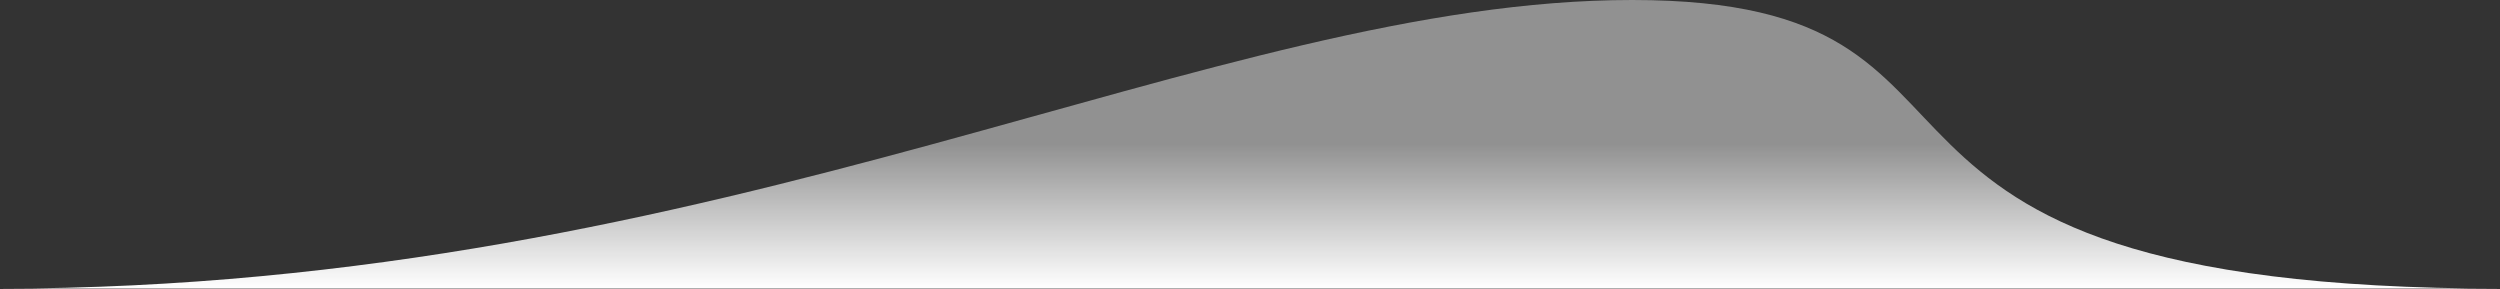 <svg width="1469" height="170" viewBox="0 0 1469 170" xmlns="http://www.w3.org/2000/svg"><rect x="0" y="0" width="1469" height="170" fill="#333333" stroke="none"/><defs><linearGradient x1="49.726%" y1="50%" x2="49.726%" y2="100%" id="a"><stop stop-color="#FFF" stop-opacity=".462" offset="0%"/><stop stop-color="#FFF" offset="100%"/></linearGradient></defs><path d="M0 180.58C428.93 180.58 265.053 11 510.953 11c245.902 0 531.013 169.58 959.99 169.58H0z" transform="matrix(-1 0 0 1 1470 -11)" fill="url(#a)" fill-rule="evenodd"/></svg>
